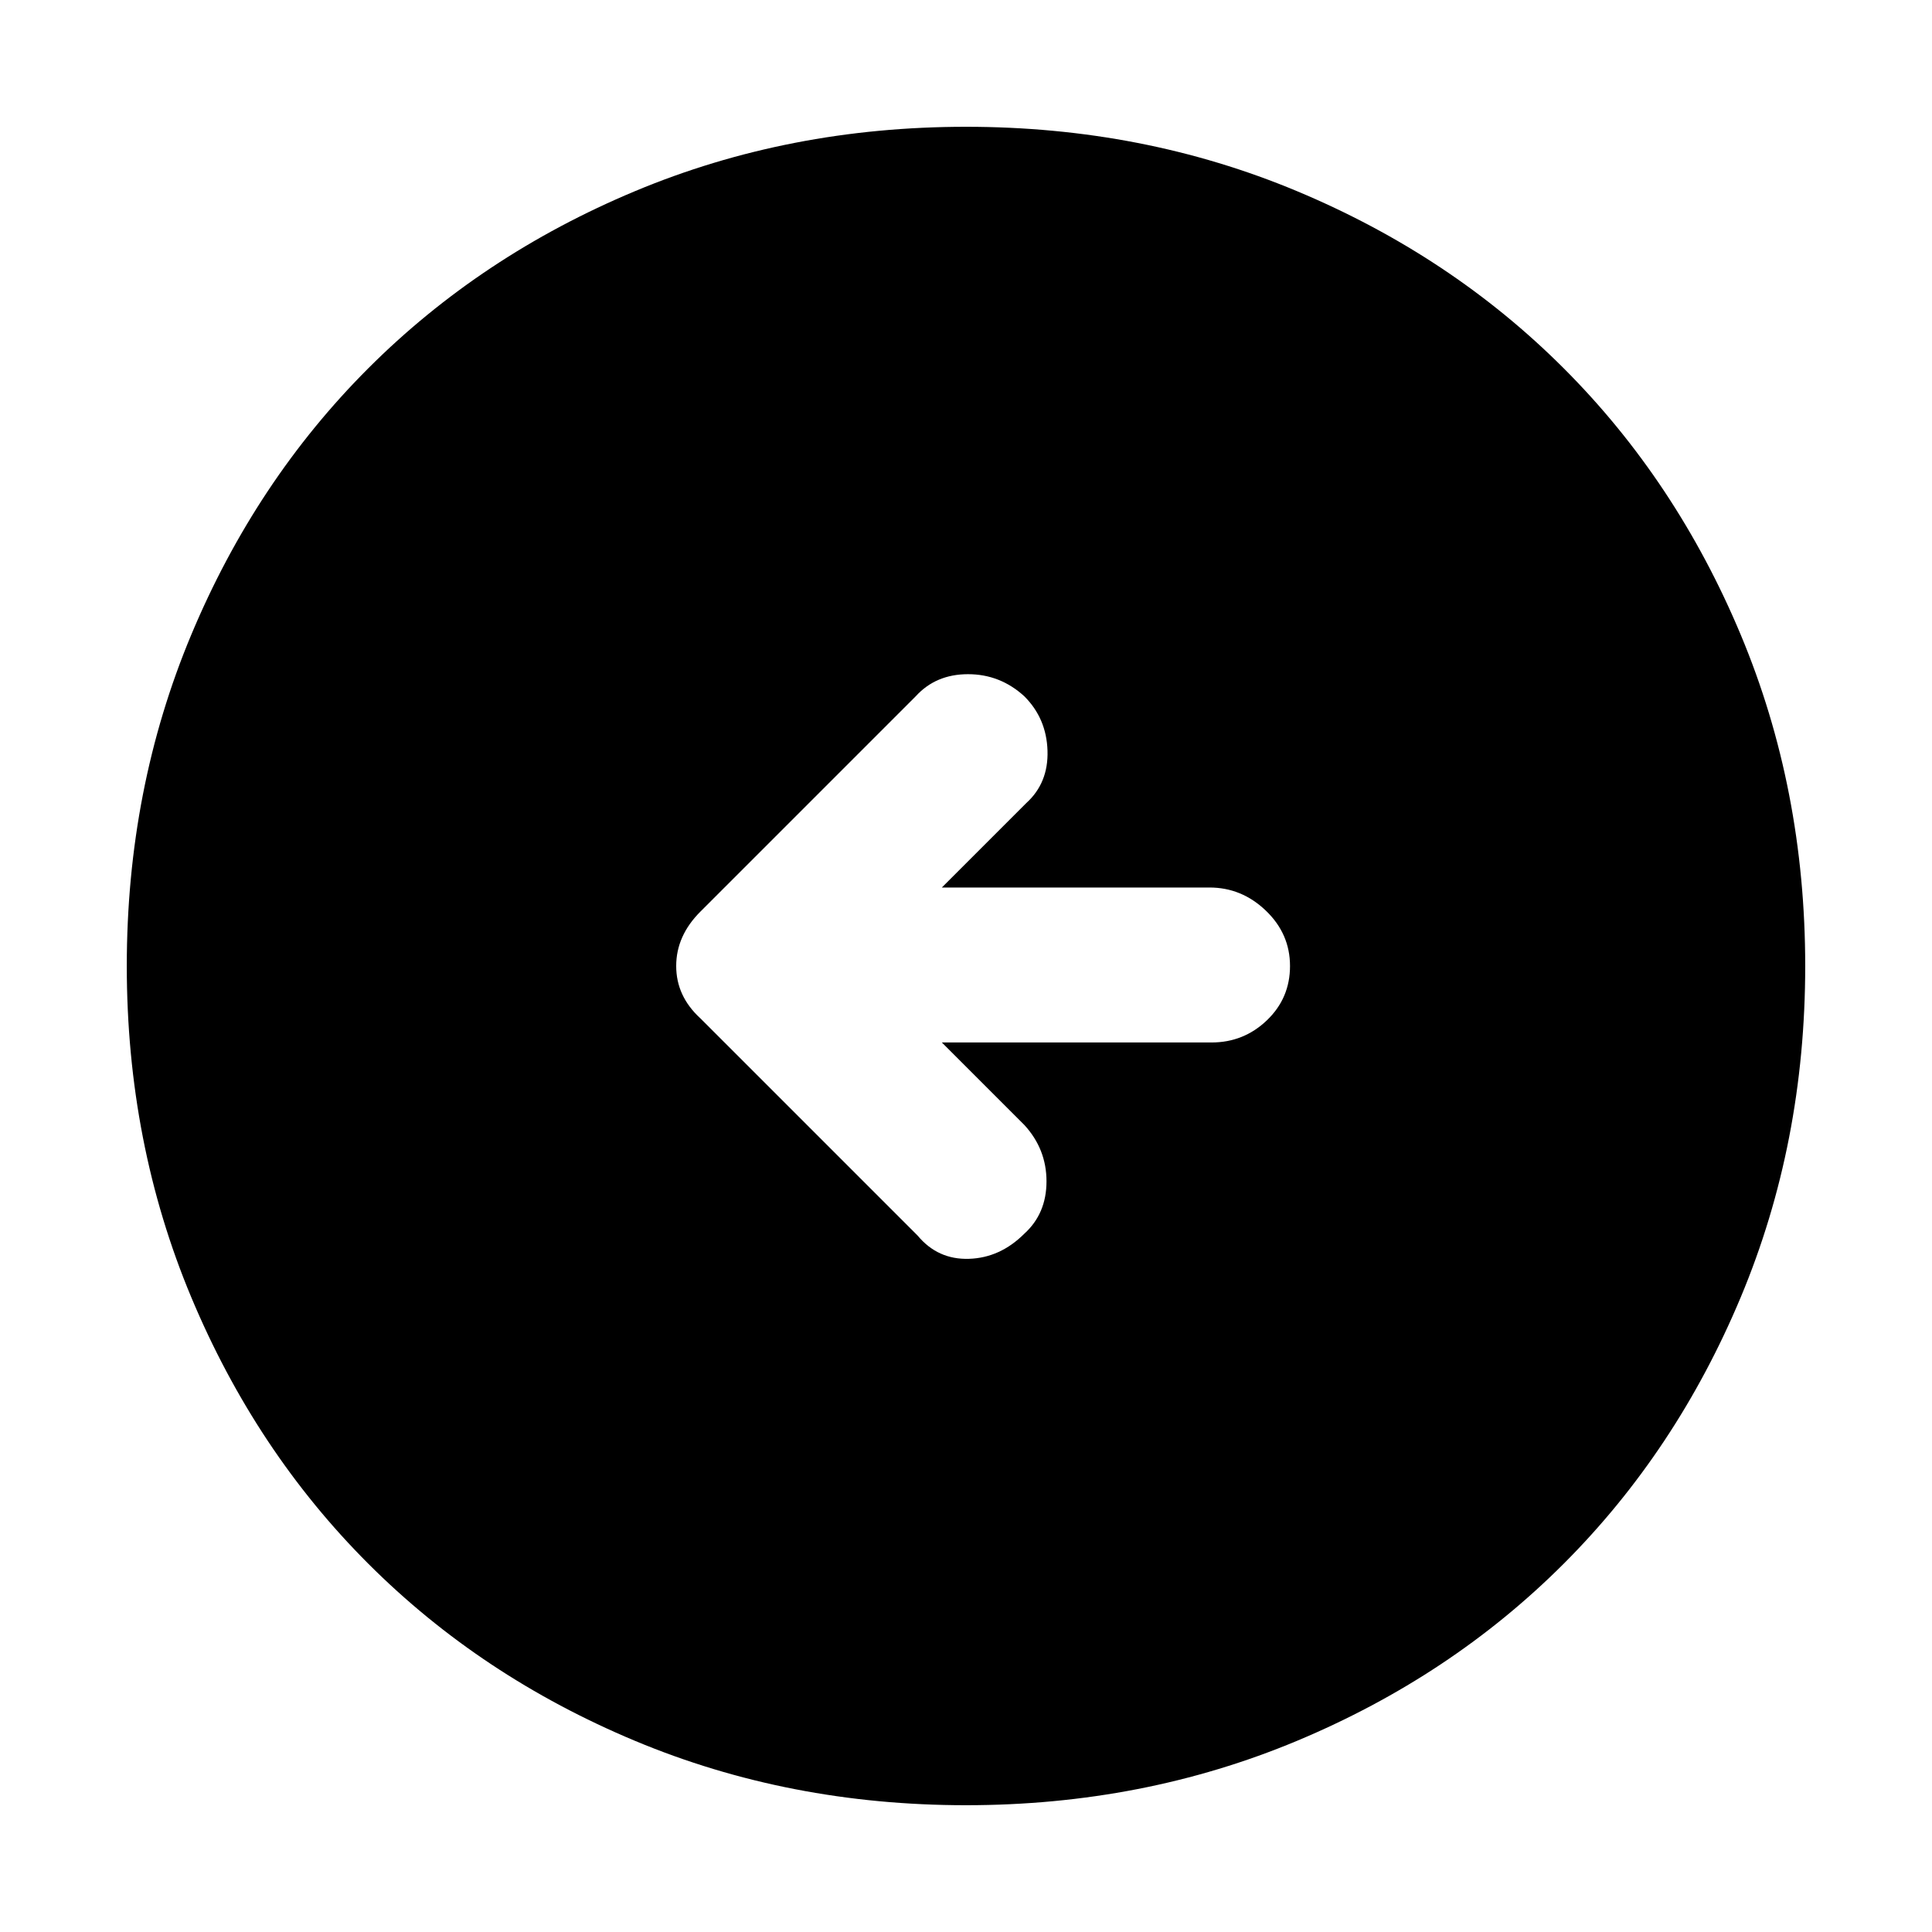 <svg xmlns="http://www.w3.org/2000/svg" height="48" width="48"><path d="M22.8 30.7q.5.6 1.275.575.775-.025 1.375-.625.55-.5.55-1.3t-.55-1.4L23.4 25.9h6.7q.8 0 1.375-.55T32.05 24q0-.8-.6-1.375t-1.4-.575H23.4l2.1-2.1q.55-.5.525-1.3-.025-.8-.575-1.35-.6-.55-1.4-.55-.8 0-1.3.55l-5.35 5.35q-.6.6-.6 1.35 0 .75.6 1.3ZM24 44.85q-4.4 0-8.225-1.6-3.825-1.6-6.625-4.4-2.8-2.8-4.4-6.625Q3.15 28.4 3.15 24q0-4.4 1.6-8.225 1.6-3.825 4.4-6.625 2.8-2.8 6.625-4.4Q19.6 3.15 24 3.15q4.4 0 8.225 1.6 3.825 1.6 6.625 4.4 2.8 2.8 4.4 6.625 1.6 3.825 1.6 8.225 0 4.4-1.6 8.225-1.6 3.825-4.4 6.625-2.8 2.8-6.625 4.4-3.825 1.6-8.225 1.6Z"/></svg>